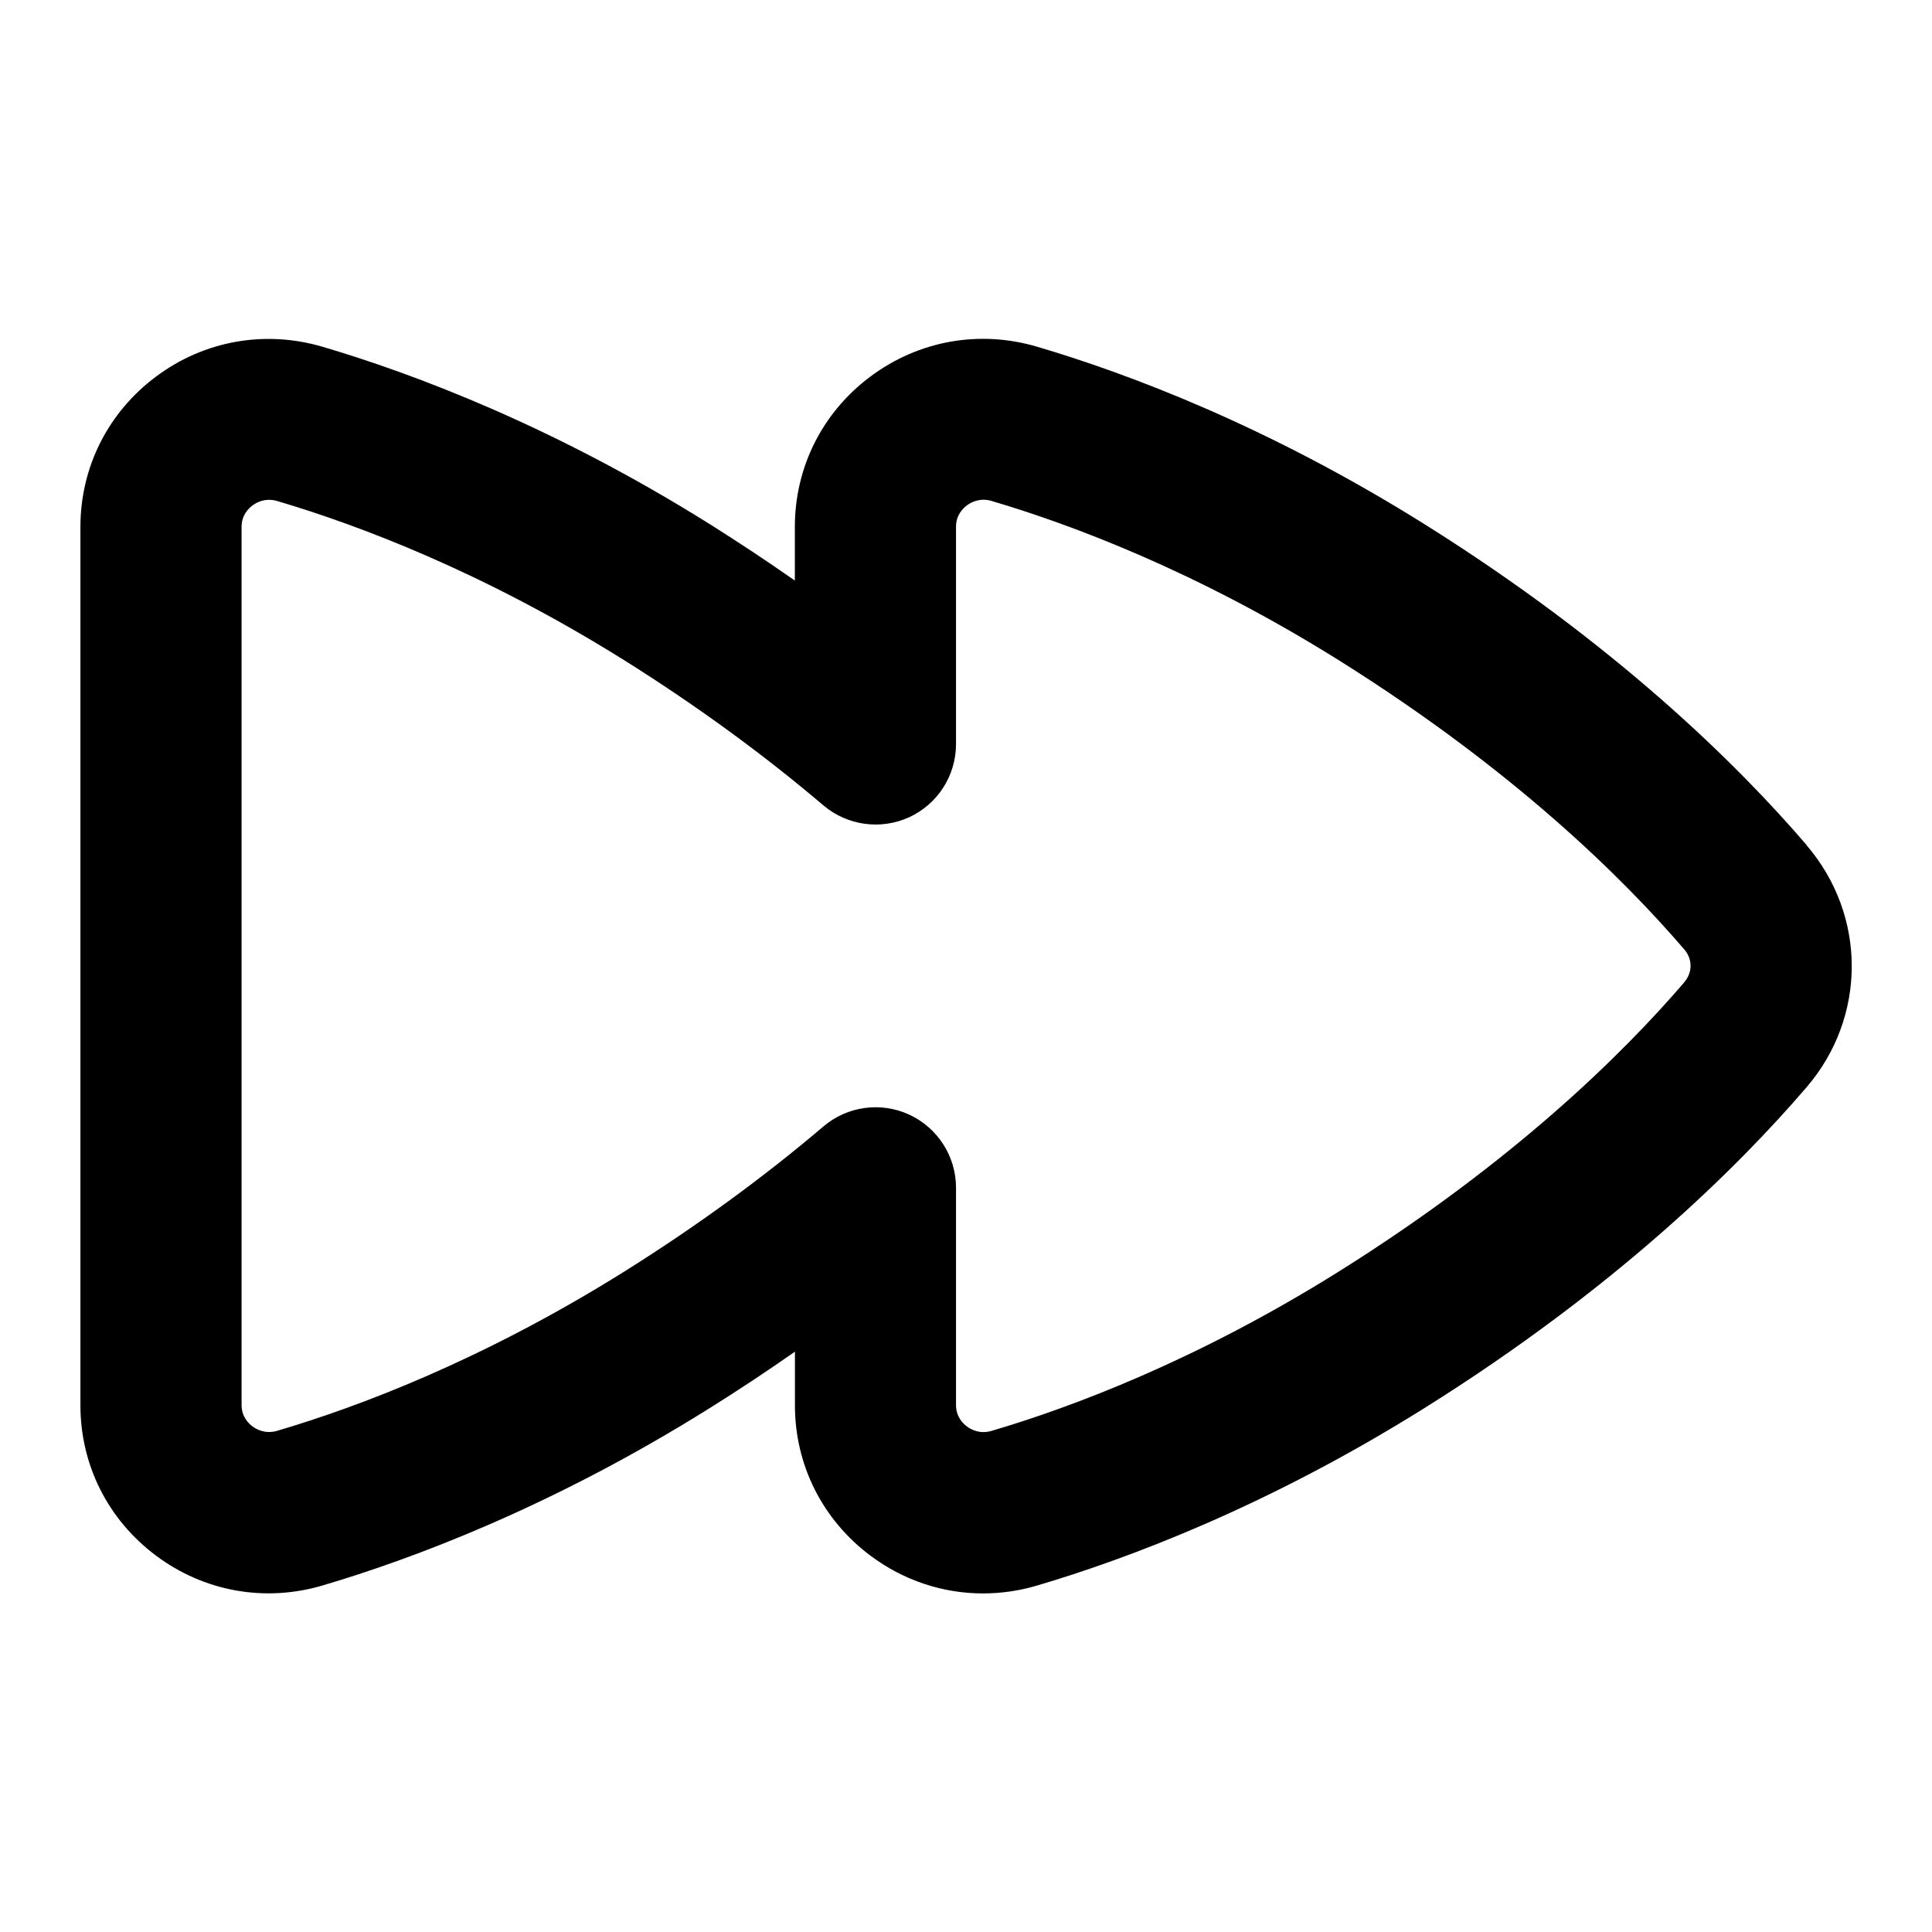 <?xml version="1.0" encoding="UTF-8"?>
<svg xmlns="http://www.w3.org/2000/svg" id="Layer_1" data-name="Layer 1" viewBox="0 0 24 24">
  <path d="M22.442,10.497c-.856-.998-2.375-2.5-4.749-3.987-1.956-1.225-3.695-1.874-4.81-2.203-.718-.212-1.472-.076-2.071,.371-.596,.445-.938,1.126-.938,1.867v.667c-.343-.24-.696-.474-1.057-.701-1.955-1.225-3.695-1.874-4.809-2.203-.716-.211-1.473-.077-2.071,.371-.596,.445-.938,1.126-.938,1.867v10.911c0,.741,.342,1.421,.938,1.867,.599,.448,1.355,.583,2.071,.371,1.115-.329,2.854-.979,4.81-2.204,.361-.226,.714-.46,1.057-.7v.667c0,.741,.342,1.421,.938,1.867,.413,.309,.9,.469,1.398,.469,.224,0,.45-.032,.672-.098,1.115-.329,2.854-.979,4.81-2.203,2.374-1.487,3.893-2.989,4.749-3.987,.748-.871,.748-2.135,0-3.006Zm-1.518,1.704c-.766,.893-2.132,2.24-4.292,3.594-1.764,1.104-3.32,1.687-4.315,1.98-.143,.043-.254-.016-.306-.055-.051-.038-.135-.122-.135-.265v-2.7c0-.39-.227-.744-.58-.908-.354-.164-.771-.106-1.067,.146-.751,.639-1.583,1.244-2.471,1.801-1.763,1.104-3.319,1.687-4.315,1.98-.144,.043-.255-.016-.307-.055-.051-.038-.135-.123-.135-.265V6.544c0-.142,.084-.227,.135-.265,.039-.029,.111-.07,.206-.07,.032,0,.065,.004,.102,.015,.995,.294,2.551,.876,4.314,1.98,.888,.557,1.72,1.163,2.471,1.801,.296,.251,.713,.309,1.067,.146,.354-.164,.58-.518,.58-.908v-2.7c0-.143,.084-.227,.135-.265,.052-.039,.162-.098,.307-.055,.995,.294,2.551,.876,4.315,1.98,2.161,1.354,3.527,2.701,4.292,3.594h0c.101,.118,.101,.283,0,.401Z"/>
</svg>
